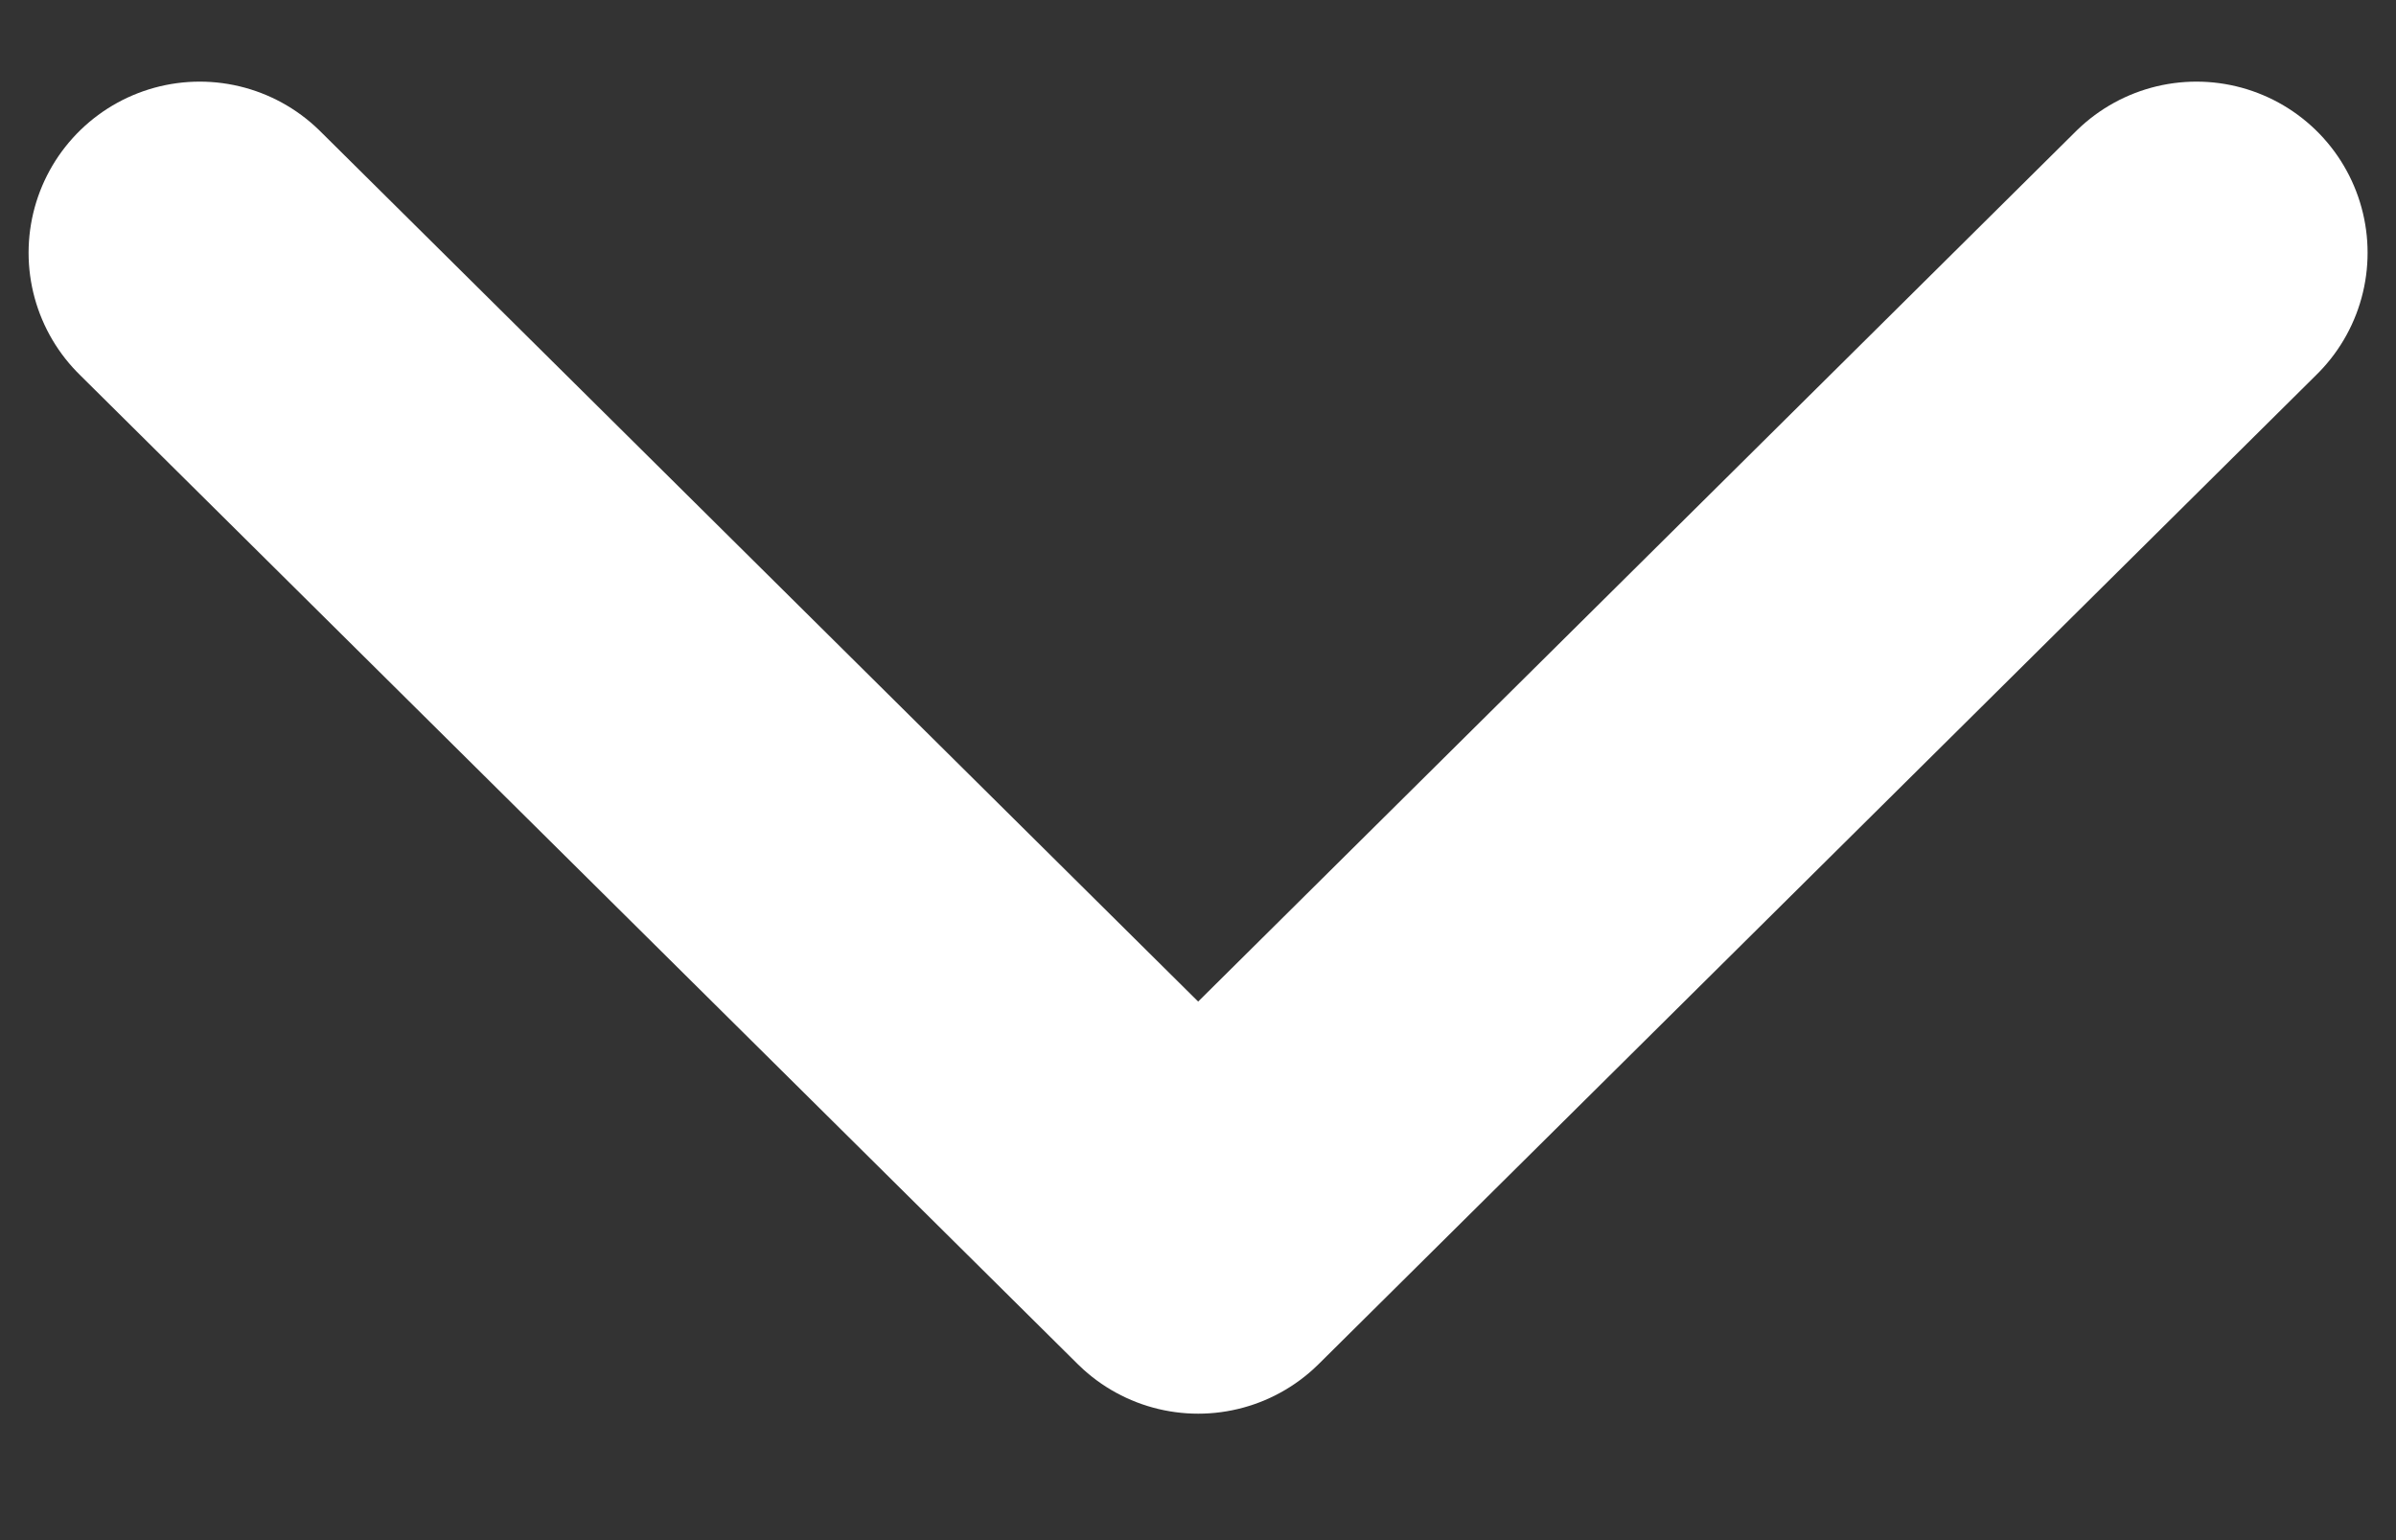 <svg width="14" height="9" viewBox="0 0 14 9" fill="none" xmlns="http://www.w3.org/2000/svg">
<rect x="0" y="0" width="14" height="9" fill="#333333" stroke="none"/>
<path d="M12.834 1.477L7.001 7.261L1.167 1.477" stroke="white" stroke-width="2" stroke-linecap="round" stroke-linejoin="round"/>
</svg>
